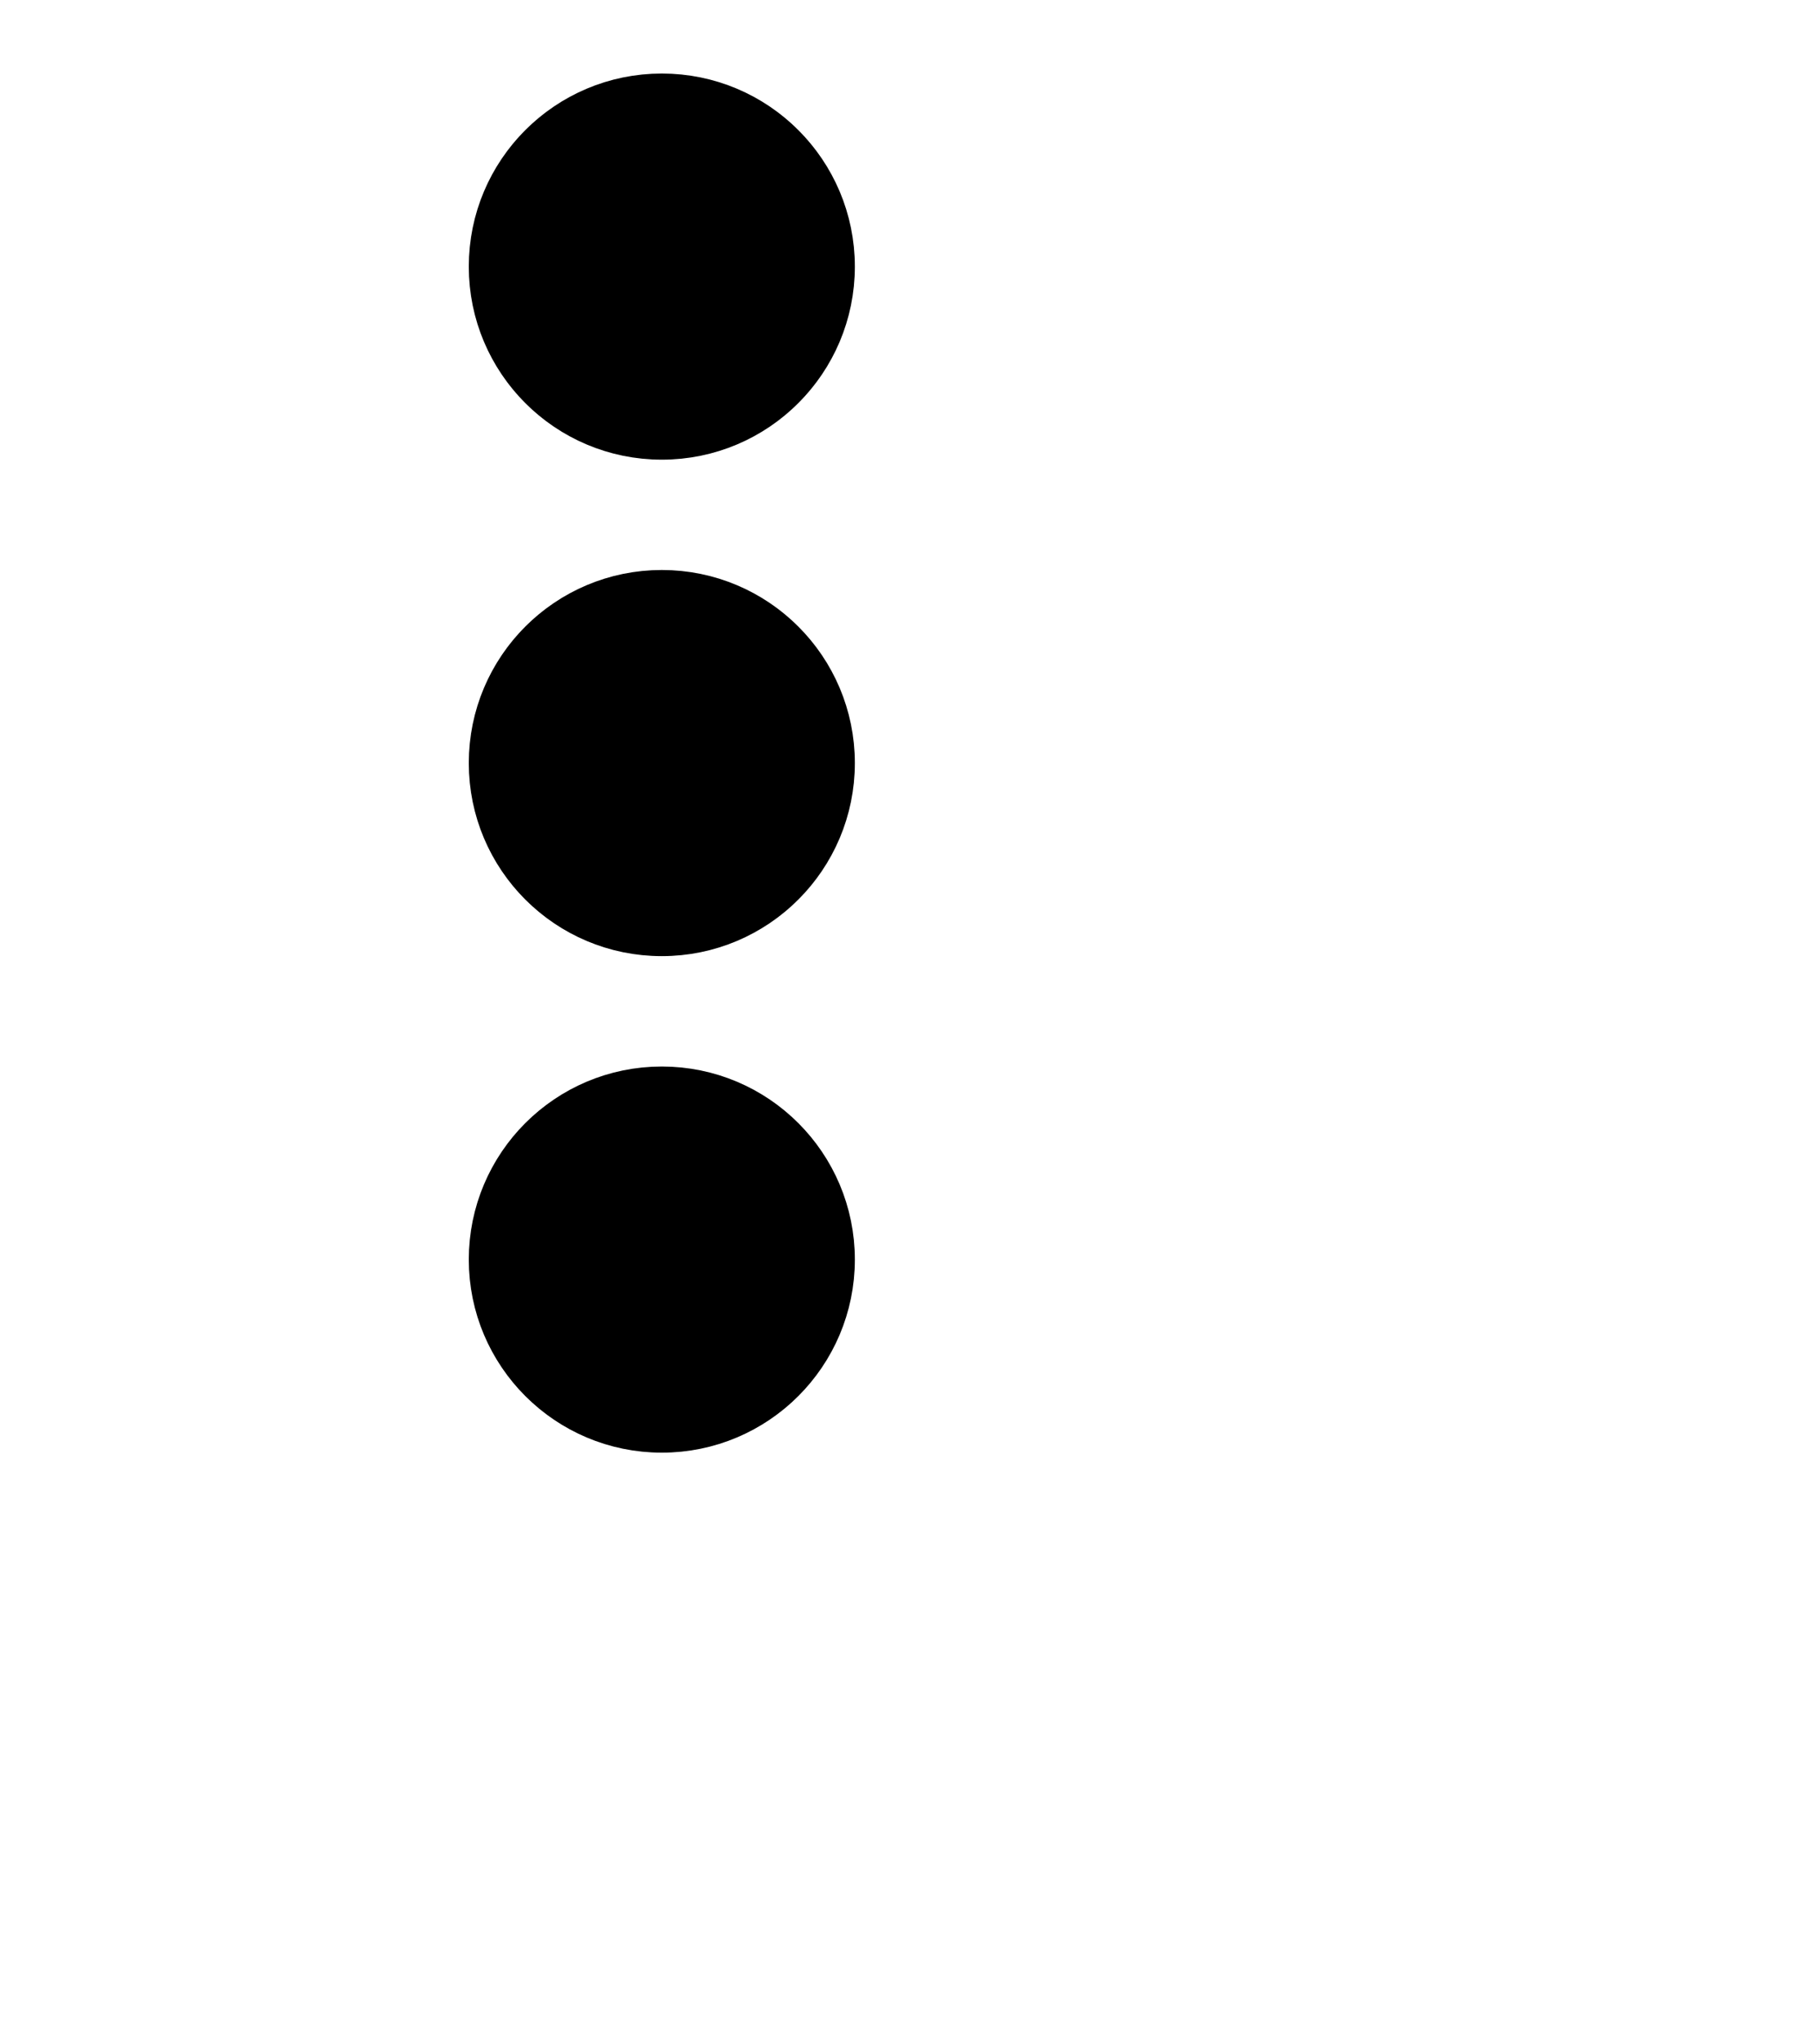 <?xml version="1.0" encoding="utf-8"?>
<!-- Generator: Adobe Illustrator 16.0.0, SVG Export Plug-In . SVG Version: 6.00 Build 0)  -->
<!DOCTYPE svg PUBLIC "-//W3C//DTD SVG 1.1//EN" "http://www.w3.org/Graphics/SVG/1.1/DTD/svg11.dtd">
<svg version="1.1" id="Layer_1" xmlns="http://www.w3.org/2000/svg" xmlns:xlink="http://www.w3.org/1999/xlink" x="0px" y="0px"
	 width="33px" height="37px" viewBox="0 0 33 37" enable-background="new 0 0 33 37" xml:space="preserve">
<path id="Stroke-1" stroke="#000000" d="M12,7.833c-1.657,0-3-1.343-3-3s1.343-3,3-3s3,1.343,3,3S13.657,7.833,12,7.833z M12,25.834
	c-1.657,0-3-1.344-3-3s1.343-3,3-3s3,1.344,3,3S13.657,25.834,12,25.834z M12,16.833c-1.657,0-3-1.343-3-3s1.343-3,3-3s3,1.343,3,3
	S13.657,16.833,12,16.833z"/>
</svg>
